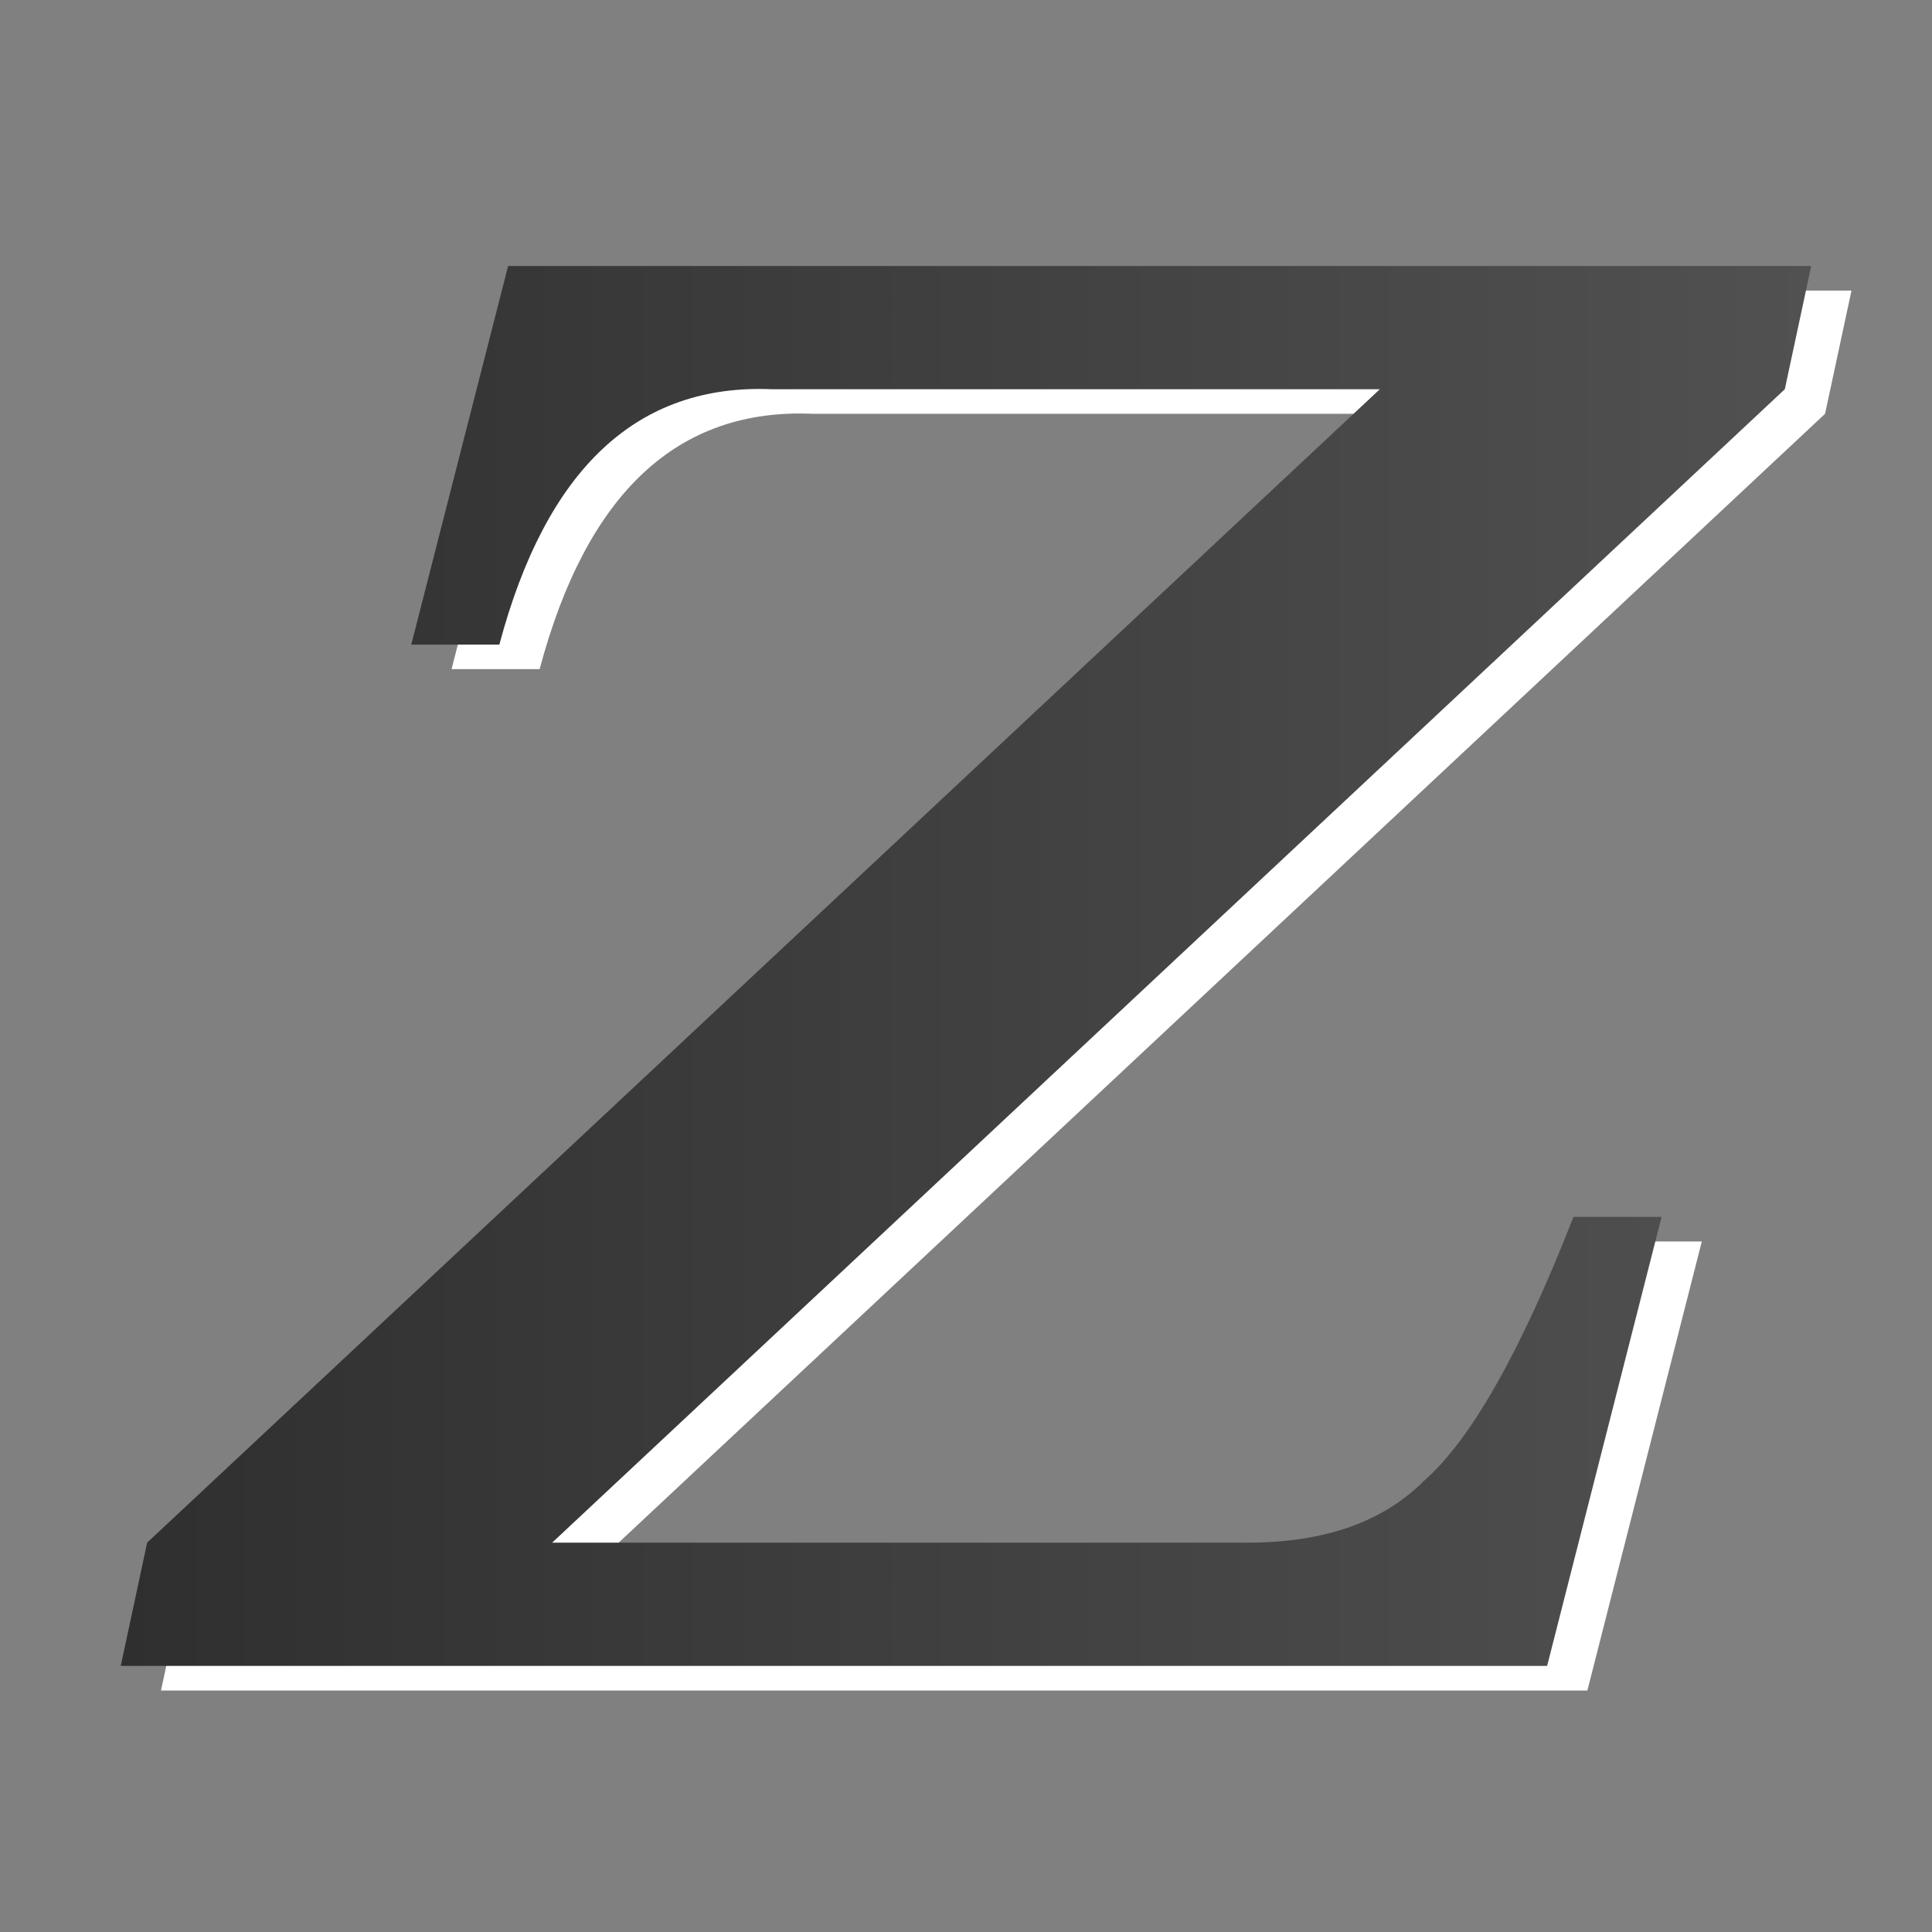 <?xml version="1.0" encoding="UTF-8" standalone="no"?>
<!-- Created with Inkscape (http://www.inkscape.org/) -->

<svg
   xmlns:dc="http://purl.org/dc/elements/1.1/"
   xmlns:cc="http://creativecommons.org/ns#"
   xmlns:rdf="http://www.w3.org/1999/02/22-rdf-syntax-ns#"
   xmlns:svg="http://www.w3.org/2000/svg"
   xmlns="http://www.w3.org/2000/svg"
   xmlns:xlink="http://www.w3.org/1999/xlink"
   xmlns:sodipodi="http://sodipodi.sourceforge.net/DTD/sodipodi-0.dtd"
   xmlns:inkscape="http://www.inkscape.org/namespaces/inkscape"
   width="48px"
   height="48px"
   id="svg2985"
   version="1.1"
   inkscape:version="0.48.4 r9939"
   sodipodi:docname="gnome-klotski.svg">
  <rect width="100%" height="100%" fill="#808080" stroke="none"/>
  <defs
     id="defs2987">
    <linearGradient
       id="linearGradient3835">
      <stop
         style="stop-color:#2f2f2f;stop-opacity:1;"
         offset="0"
         id="stop3837" />
      <stop
         style="stop-color:#515151;stop-opacity:1;"
         offset="1"
         id="stop3839" />
    </linearGradient>
    <linearGradient
       inkscape:collect="always"
       xlink:href="#linearGradient3835"
       id="linearGradient3841"
       x1="3"
       y1="24"
       x2="45"
       y2="24"
       gradientUnits="userSpaceOnUse" />
  </defs>
  <sodipodi:namedview
     id="base"
     pagecolor="#ffffff"
     bordercolor="#666666"
     borderopacity="1.0"
     inkscape:pageopacity="0.0"
     inkscape:pageshadow="2"
     inkscape:zoom="7"
     inkscape:cx="10.984491"
     inkscape:cy="32.972937"
     inkscape:current-layer="layer1"
     showgrid="true"
     inkscape:grid-bbox="true"
     inkscape:document-units="px"
     showguides="true"
     inkscape:guide-bbox="true"
     inkscape:window-width="1301"
     inkscape:window-height="744"
     inkscape:window-x="65"
     inkscape:window-y="24"
     inkscape:window-maximized="1"
     inkscape:snap-bbox="true">
    <inkscape:grid
       type="xygrid"
       id="grid2993" />
    <sodipodi:guide
       orientation="0,1"
       position="23,44"
       id="guide2995" />
    <sodipodi:guide
       orientation="1,0"
       position="4,35"
       id="guide2997" />
    <sodipodi:guide
       orientation="0,1"
       position="27,4"
       id="guide2999" />
    <sodipodi:guide
       orientation="1,0"
       position="44,19"
       id="guide3001" />
  </sodipodi:namedview>
  <g
     id="layer1"
     inkscape:label="Layer 1"
     inkscape:groupmode="layer">
    <g
       style="font-size:56px;font-style:italic;font-variant:normal;font-weight:bold;font-stretch:normal;line-height:125%;letter-spacing:0px;word-spacing:0px;fill:url(#linearGradient3841);fill-opacity:1;stroke:none;font-family:'草檀斋毛泽东字体';-inkscape-font-specification:'草檀斋毛泽东字体 Bold Italic'"
       id="text3831">
      <path
         id="path3846"
         style="fill:#ffffff;fill-opacity:1"
         d="m 42.281,30.844 -2.188,0 c -1.313,3.354 -2.552,5.542 -3.719,6.562 -1.021,1.021 -2.479,1.531 -4.375,1.531 l -17.281,0 30.625,-28.656 L 46,7.219 l -32.375,0 -2.406,9.406 2.188,0 c 1.167,-4.375 3.427,-6.49 6.781,-6.344 l 15.094,0 L 4.656,38.938 4,42 39.438,42 42.281,30.844"
         inkscape:connector-curvature="0" />
      <path
         d="m 41.281,30.234 -2.188,0 c -1.313,3.354 -2.552,5.542 -3.719,6.562 -1.021,1.021 -2.479,1.531 -4.375,1.531 l -17.281,0 30.625,-28.656 0.656,-3.062 -32.375,0 -2.406,9.406 2.188,0 c 1.167,-4.375 3.427,-6.49 6.781,-6.344 l 15.094,0 -30.625,28.656 -0.656,3.062 35.438,0 2.844,-11.156"
         style=""
         id="path3844" />
    </g>
  </g>
</svg>
